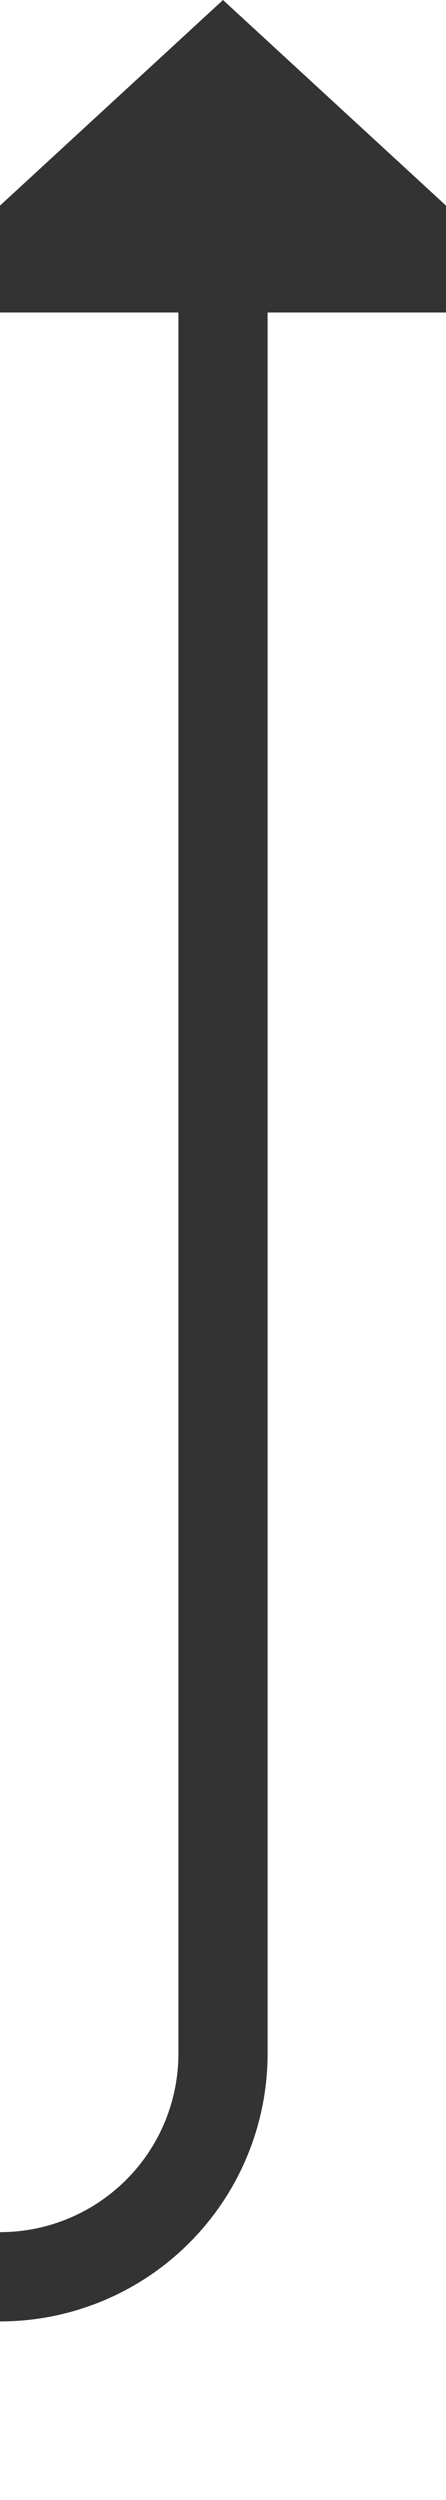 ﻿<?xml version="1.0" encoding="utf-8"?>
<svg version="1.1" xmlns:xlink="http://www.w3.org/1999/xlink" width="10px" height="56px" preserveAspectRatio="xMidYMin meet" viewBox="879 239  8 56" xmlns="http://www.w3.org/2000/svg">
  <path d="M 768 239  L 768 285  A 5 5 0 0 0 773 290 L 878 290  A 5 5 0 0 0 883 285 L 883 245  " stroke-width="2" stroke="#333333" fill="none" />
  <path d="M 890.6 246  L 883 239  L 875.4 246  L 890.6 246  Z " fill-rule="nonzero" fill="#333333" stroke="none" />
</svg>